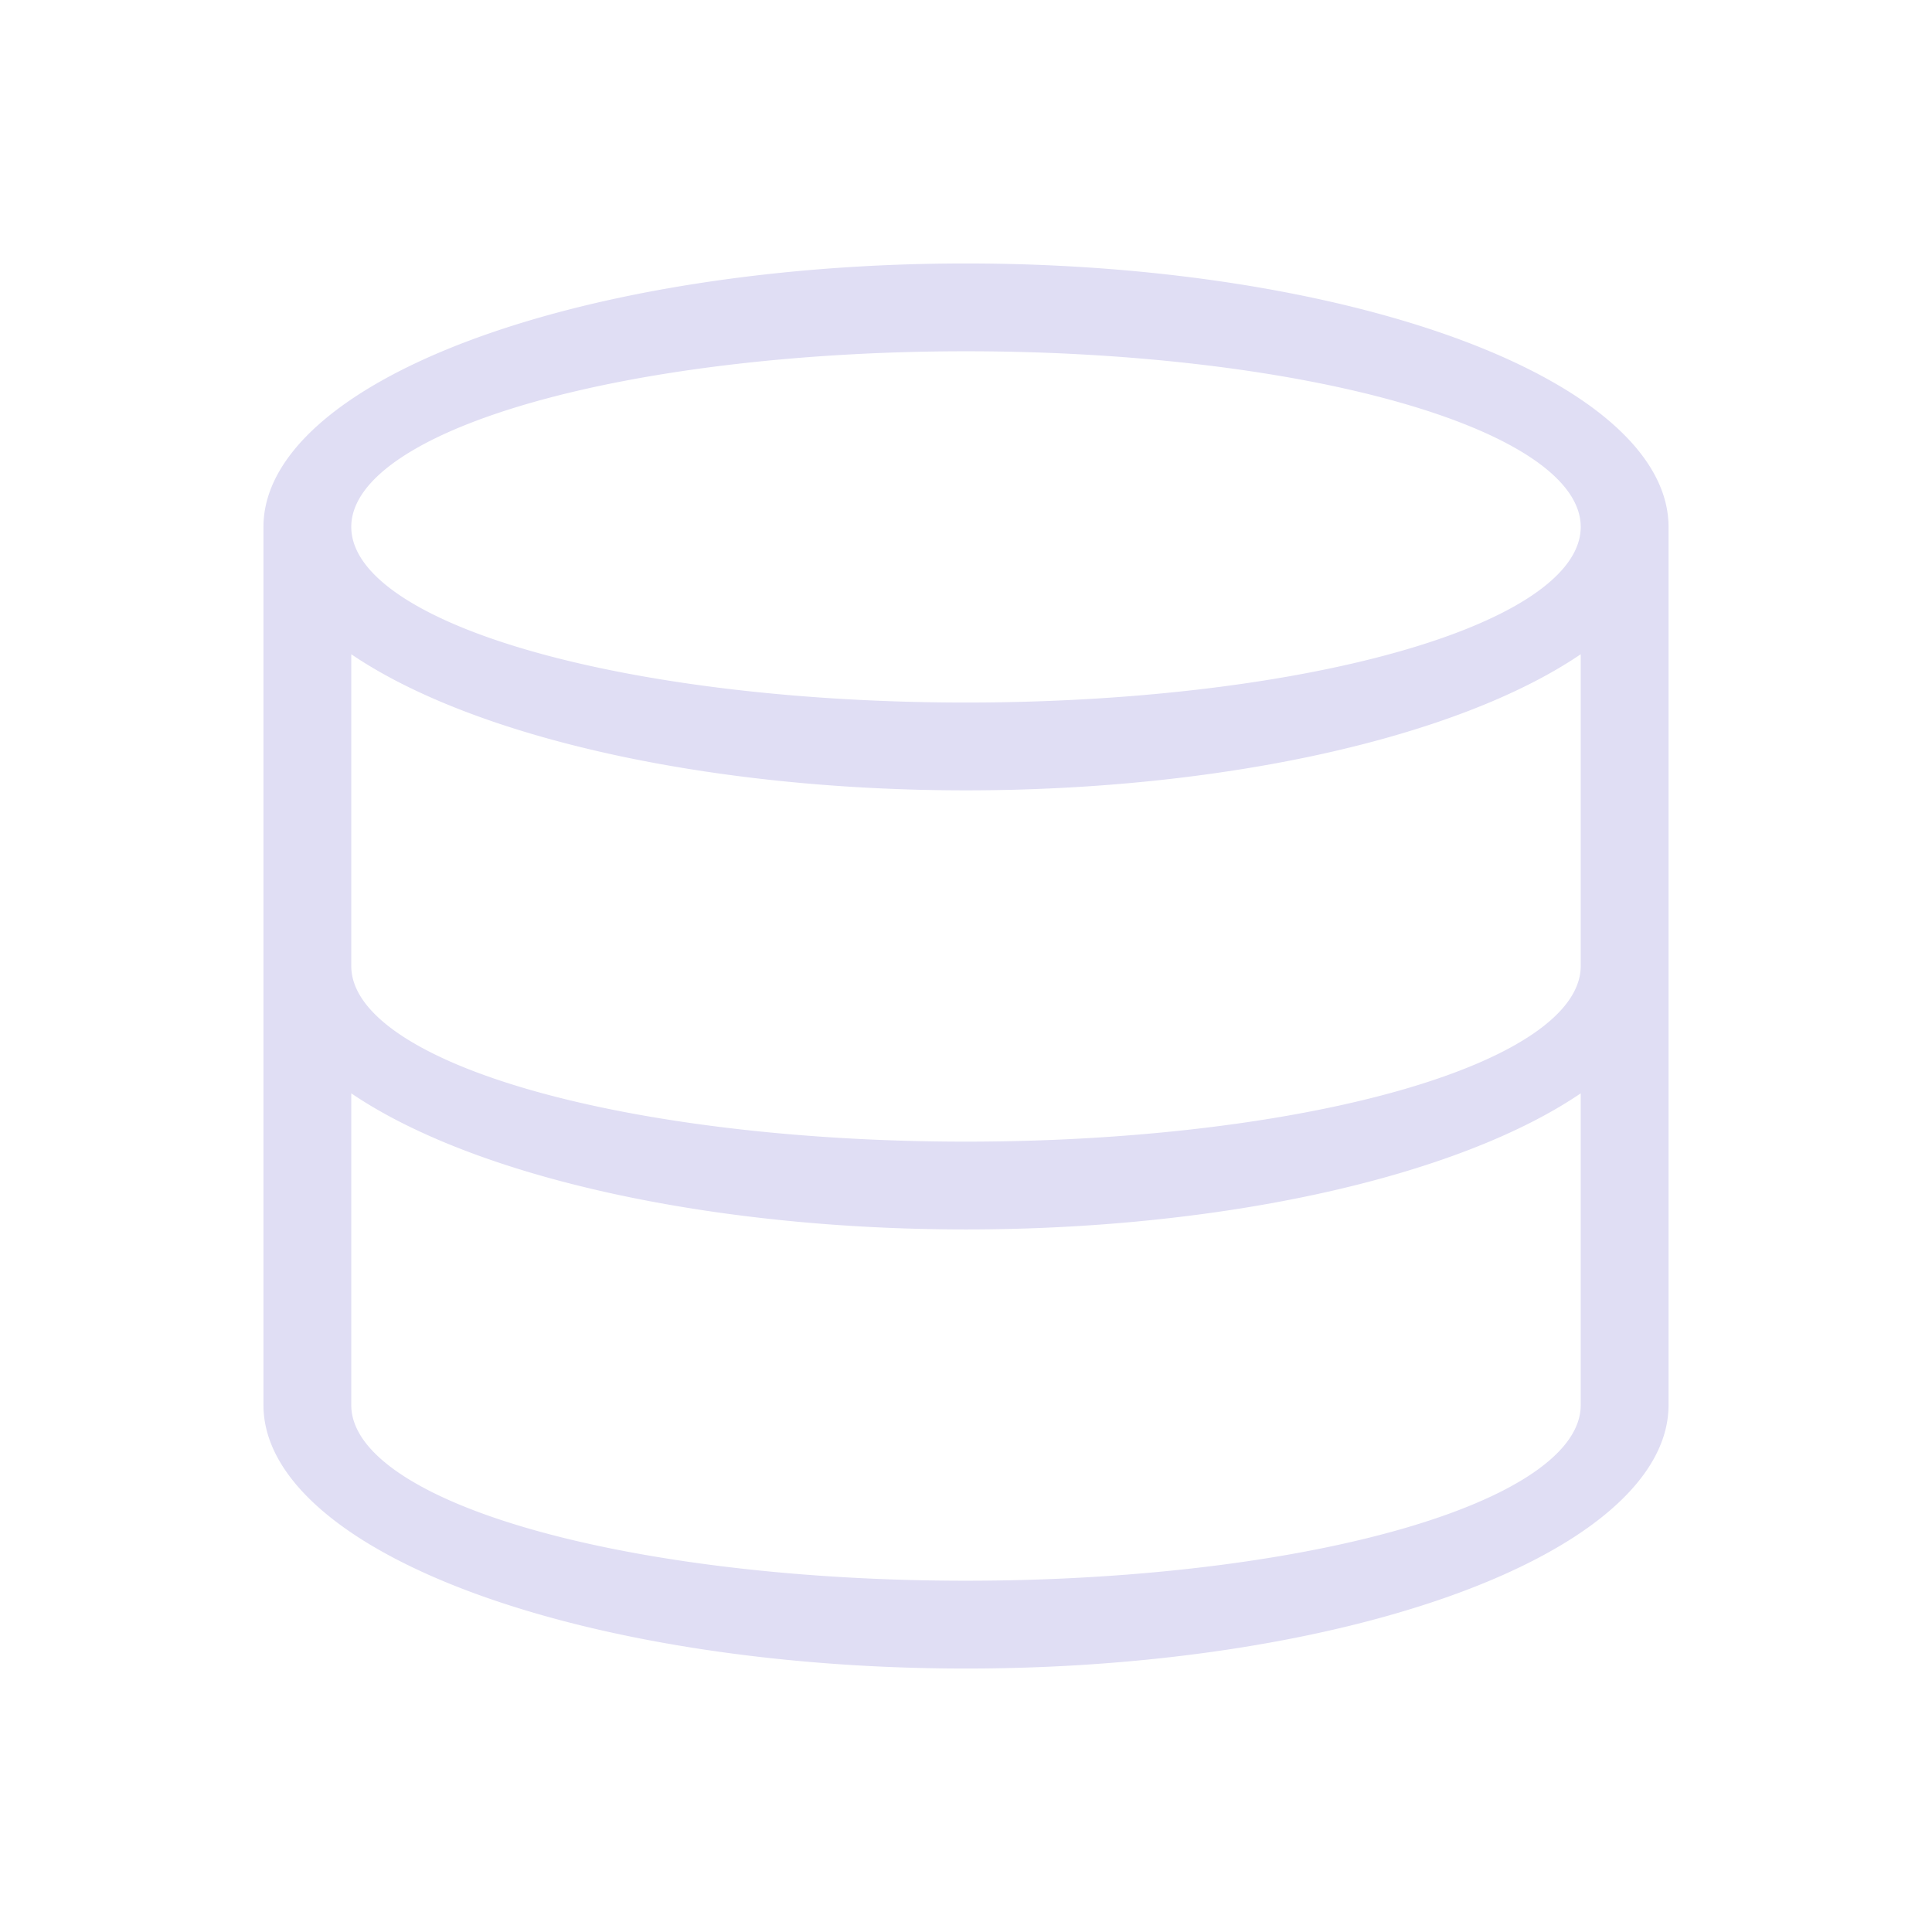 <svg xmlns="http://www.w3.org/2000/svg" viewBox="0 0 22 22">
  <defs id="defs3051">
    <style type="text/css" id="current-color-scheme">
      .ColorScheme-Text {
        color:#e0def4;
      }
      </style>
  </defs>
    <path
       style="fill:currentColor"
       d="M 11 3 A 8 3 0 0 0 3 6 L 3 16 A 8 3 0 0 0 11 19 A 8 3 0 0 0 19 16 L 19 6 A 8 3 0 0 0 11 3 z M 11 4 A 7 2 0 0 1 18 6 A 7 2 0 0 1 11 8 A 7 2 0 0 1 4 6 A 7 2 0 0 1 11 4 z M 18 7.45 L 18 11 A 7 2 0 0 1 11 13 A 7 2 0 0 1 4 11 L 4 7.45 A 8 3 0 0 0 11 9 A 8 3 0 0 0 18 7.45 z M 18 12.45 L 18 16 A 7 2 0 0 1 11 18 A 7 2 0 0 1 4 16 L 4 12.45 A 8 3 0 0 0 11 14 A 8 3 0 0 0 18 12.45 z "
       class="ColorScheme-Text" />
</svg>
